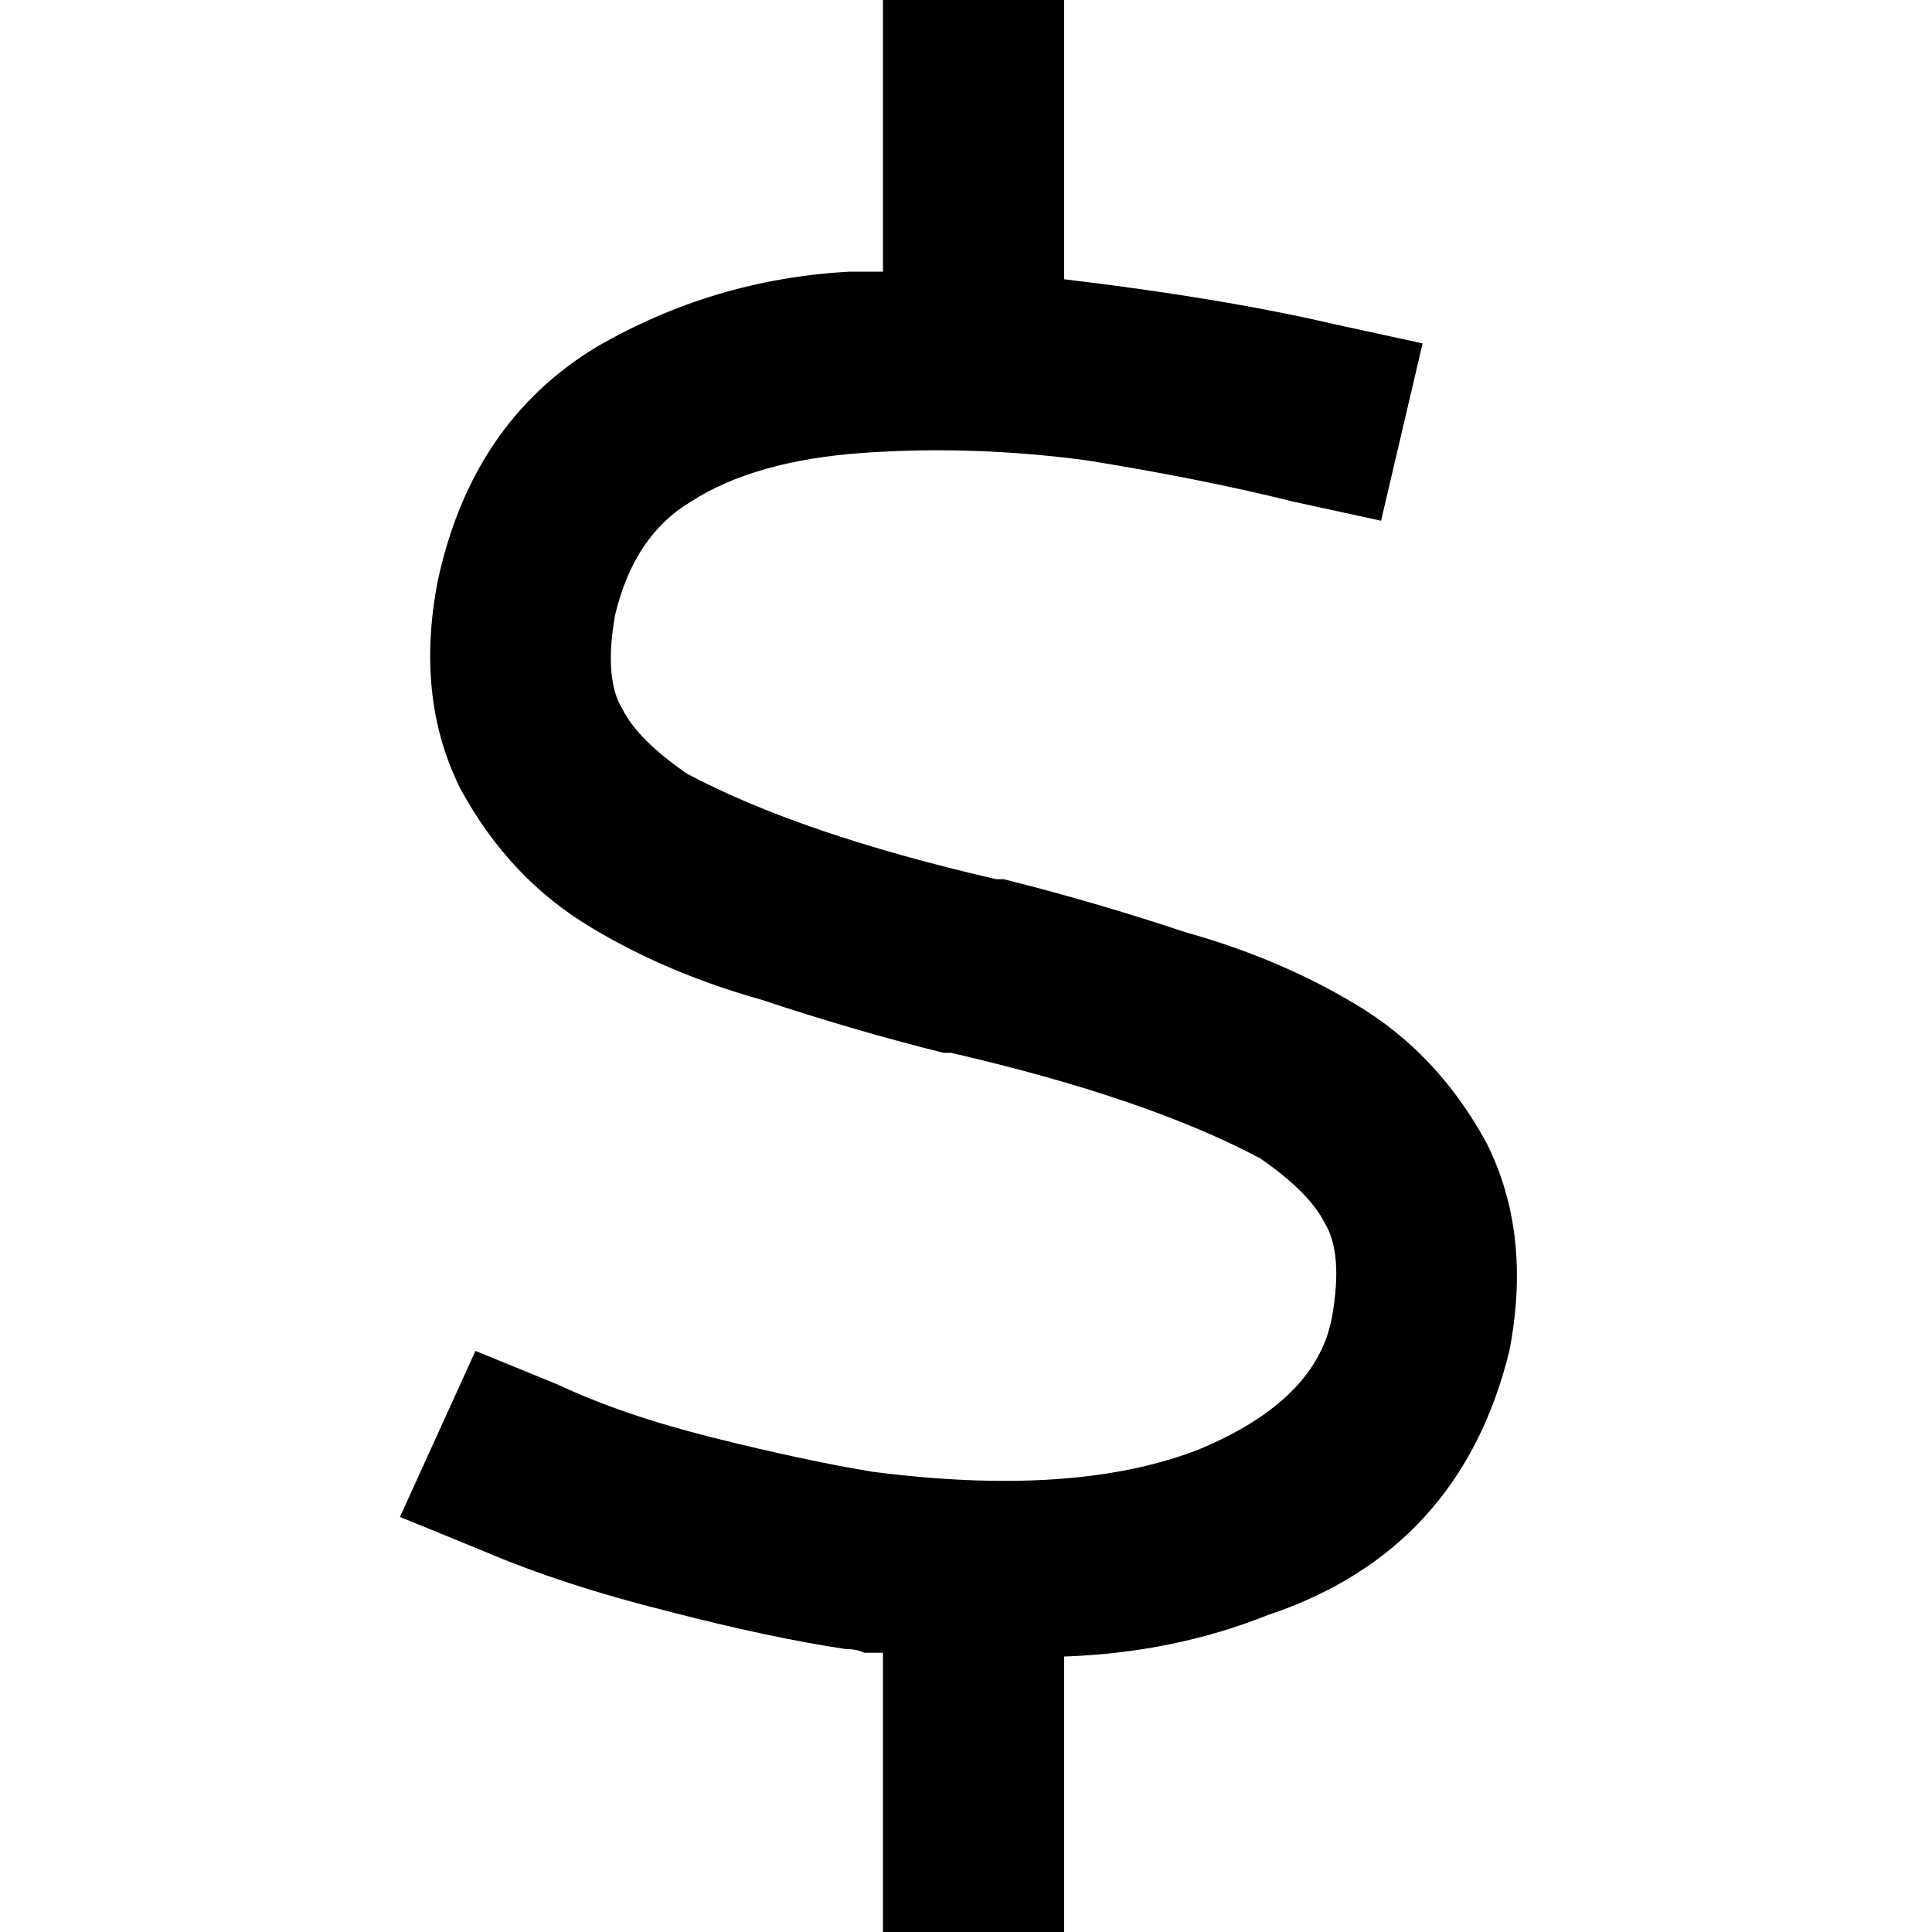 <svg xmlns="http://www.w3.org/2000/svg" viewBox="0 0 512 512">
  <path d="M 282 24 L 282 0 L 282 24 L 282 0 L 234 0 L 234 0 L 234 24 L 234 24 L 234 72 L 234 72 Q 229 72 225 72 Q 189 74 158 92 Q 125 112 116 154 Q 110 185 122 209 Q 135 233 157 246 Q 177 258 202 265 Q 226 273 250 279 L 252 279 L 252 279 Q 304 291 334 307 Q 347 316 351 324 Q 356 332 353 349 Q 349 371 318 384 Q 285 397 231 390 Q 213 387 189 381 Q 165 375 148 367 L 126 358 L 126 358 L 106 402 L 106 402 L 128 411 L 128 411 Q 149 420 177 427 Q 204 434 224 437 L 224 437 L 224 437 Q 227 437 229 438 Q 232 438 234 438 L 234 488 L 234 488 L 234 512 L 234 512 L 282 512 L 282 512 L 282 488 L 282 488 L 282 439 L 282 439 Q 311 438 336 428 Q 387 411 400 358 Q 406 327 394 303 Q 381 279 359 266 Q 339 254 314 247 Q 290 239 266 233 L 264 233 L 264 233 Q 212 221 182 205 Q 169 196 165 188 Q 160 180 163 163 Q 168 142 183 133 Q 200 122 229 120 Q 258 118 288 122 Q 319 127 343 133 L 366 138 L 366 138 L 377 91 L 377 91 L 354 86 L 354 86 Q 324 79 282 74 L 282 24 L 282 24 Z" />
</svg>